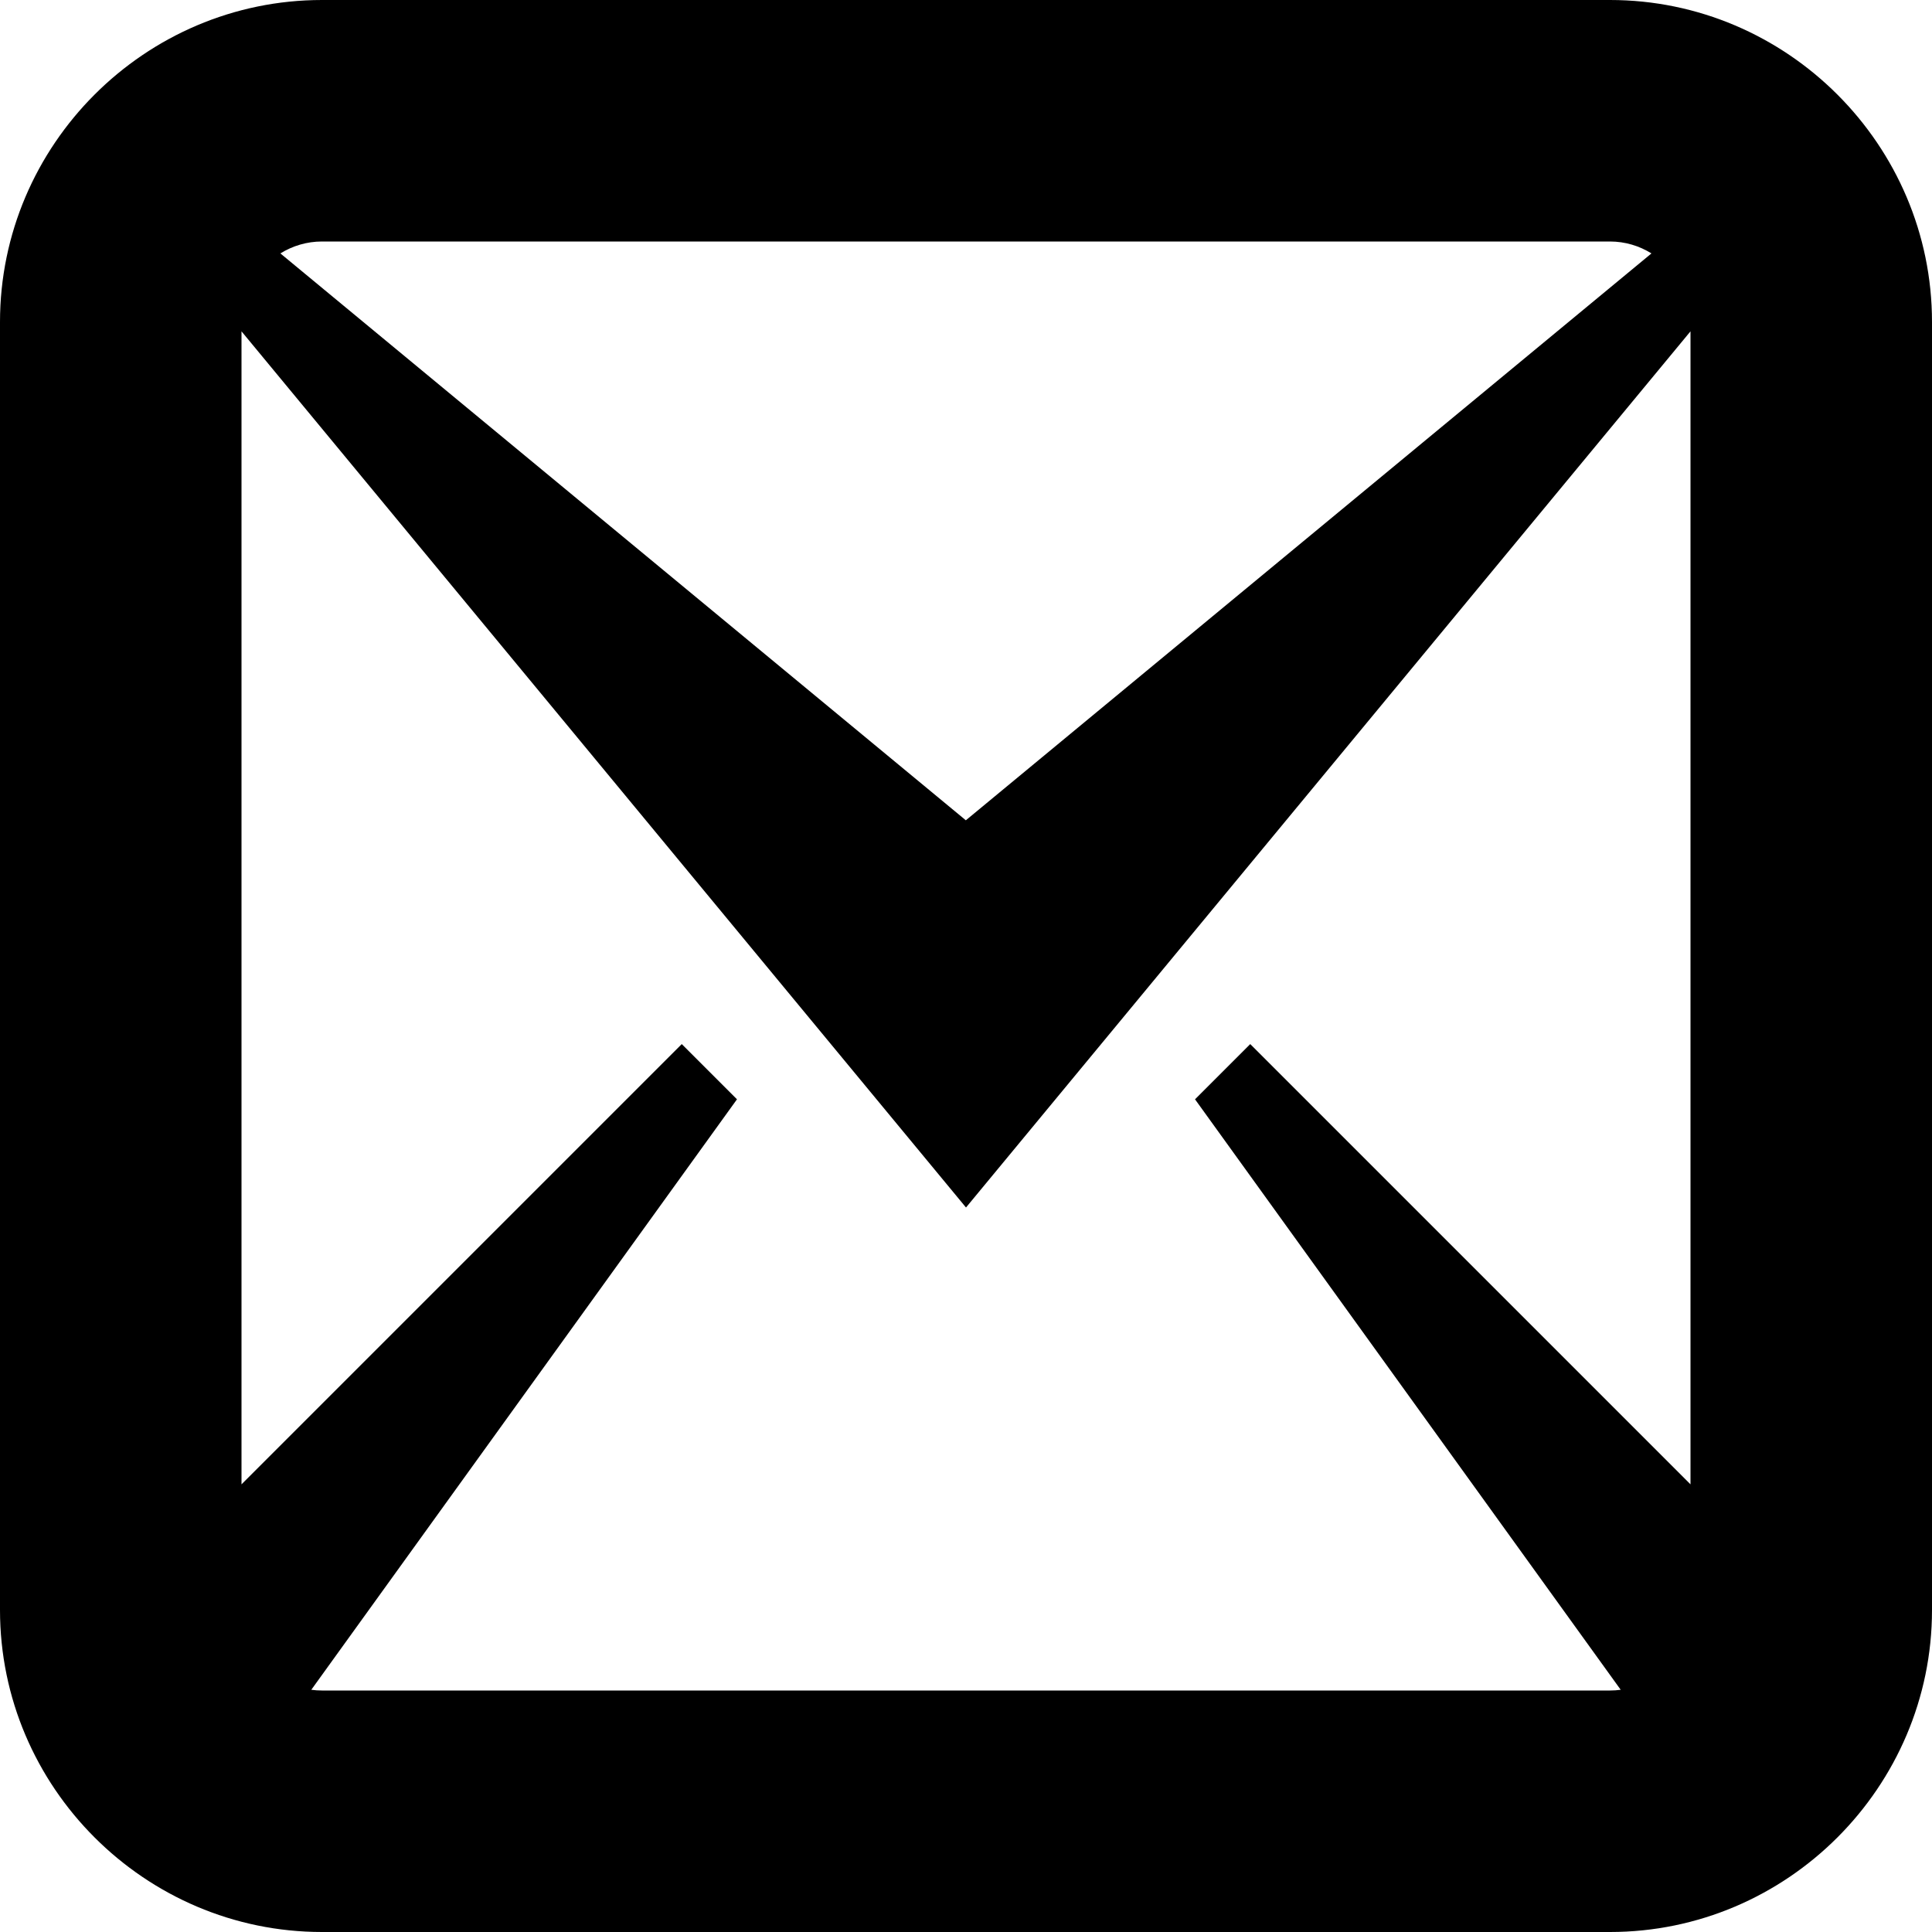<svg width="24" height="24" viewBox="0 0 24 24" fill="none" xmlns="http://www.w3.org/2000/svg">
<g clip-path="url(#clip0_201_66975)">
<path d="M20 0H4C1.8 0 0 1.8 0 4V20C0 22.201 1.8 24 4 24H20C22.2 24 24 22.201 24 20V4C24 1.8 22.2 0 20 0ZM20 3C20.187 3 20.364 3.054 20.515 3.148L11.998 10.19L3.483 3.148C3.635 3.054 3.812 3 3.999 3H19.998H20ZM4 21C3.955 21 3.91 20.997 3.867 20.991L9.155 13.656L8.469 12.97L3 18.439V4.116L12 15L21 4.116V18.439L15.531 12.97L14.845 13.656L20.133 20.991C20.09 20.997 20.044 21 20.001 21H4.002H4Z" fill="black"/>
</g>
<defs>
<clipPath id="clip0_201_66975">
<rect width="24" height="24" fill="white"/>
</clipPath>
</defs>
</svg>
